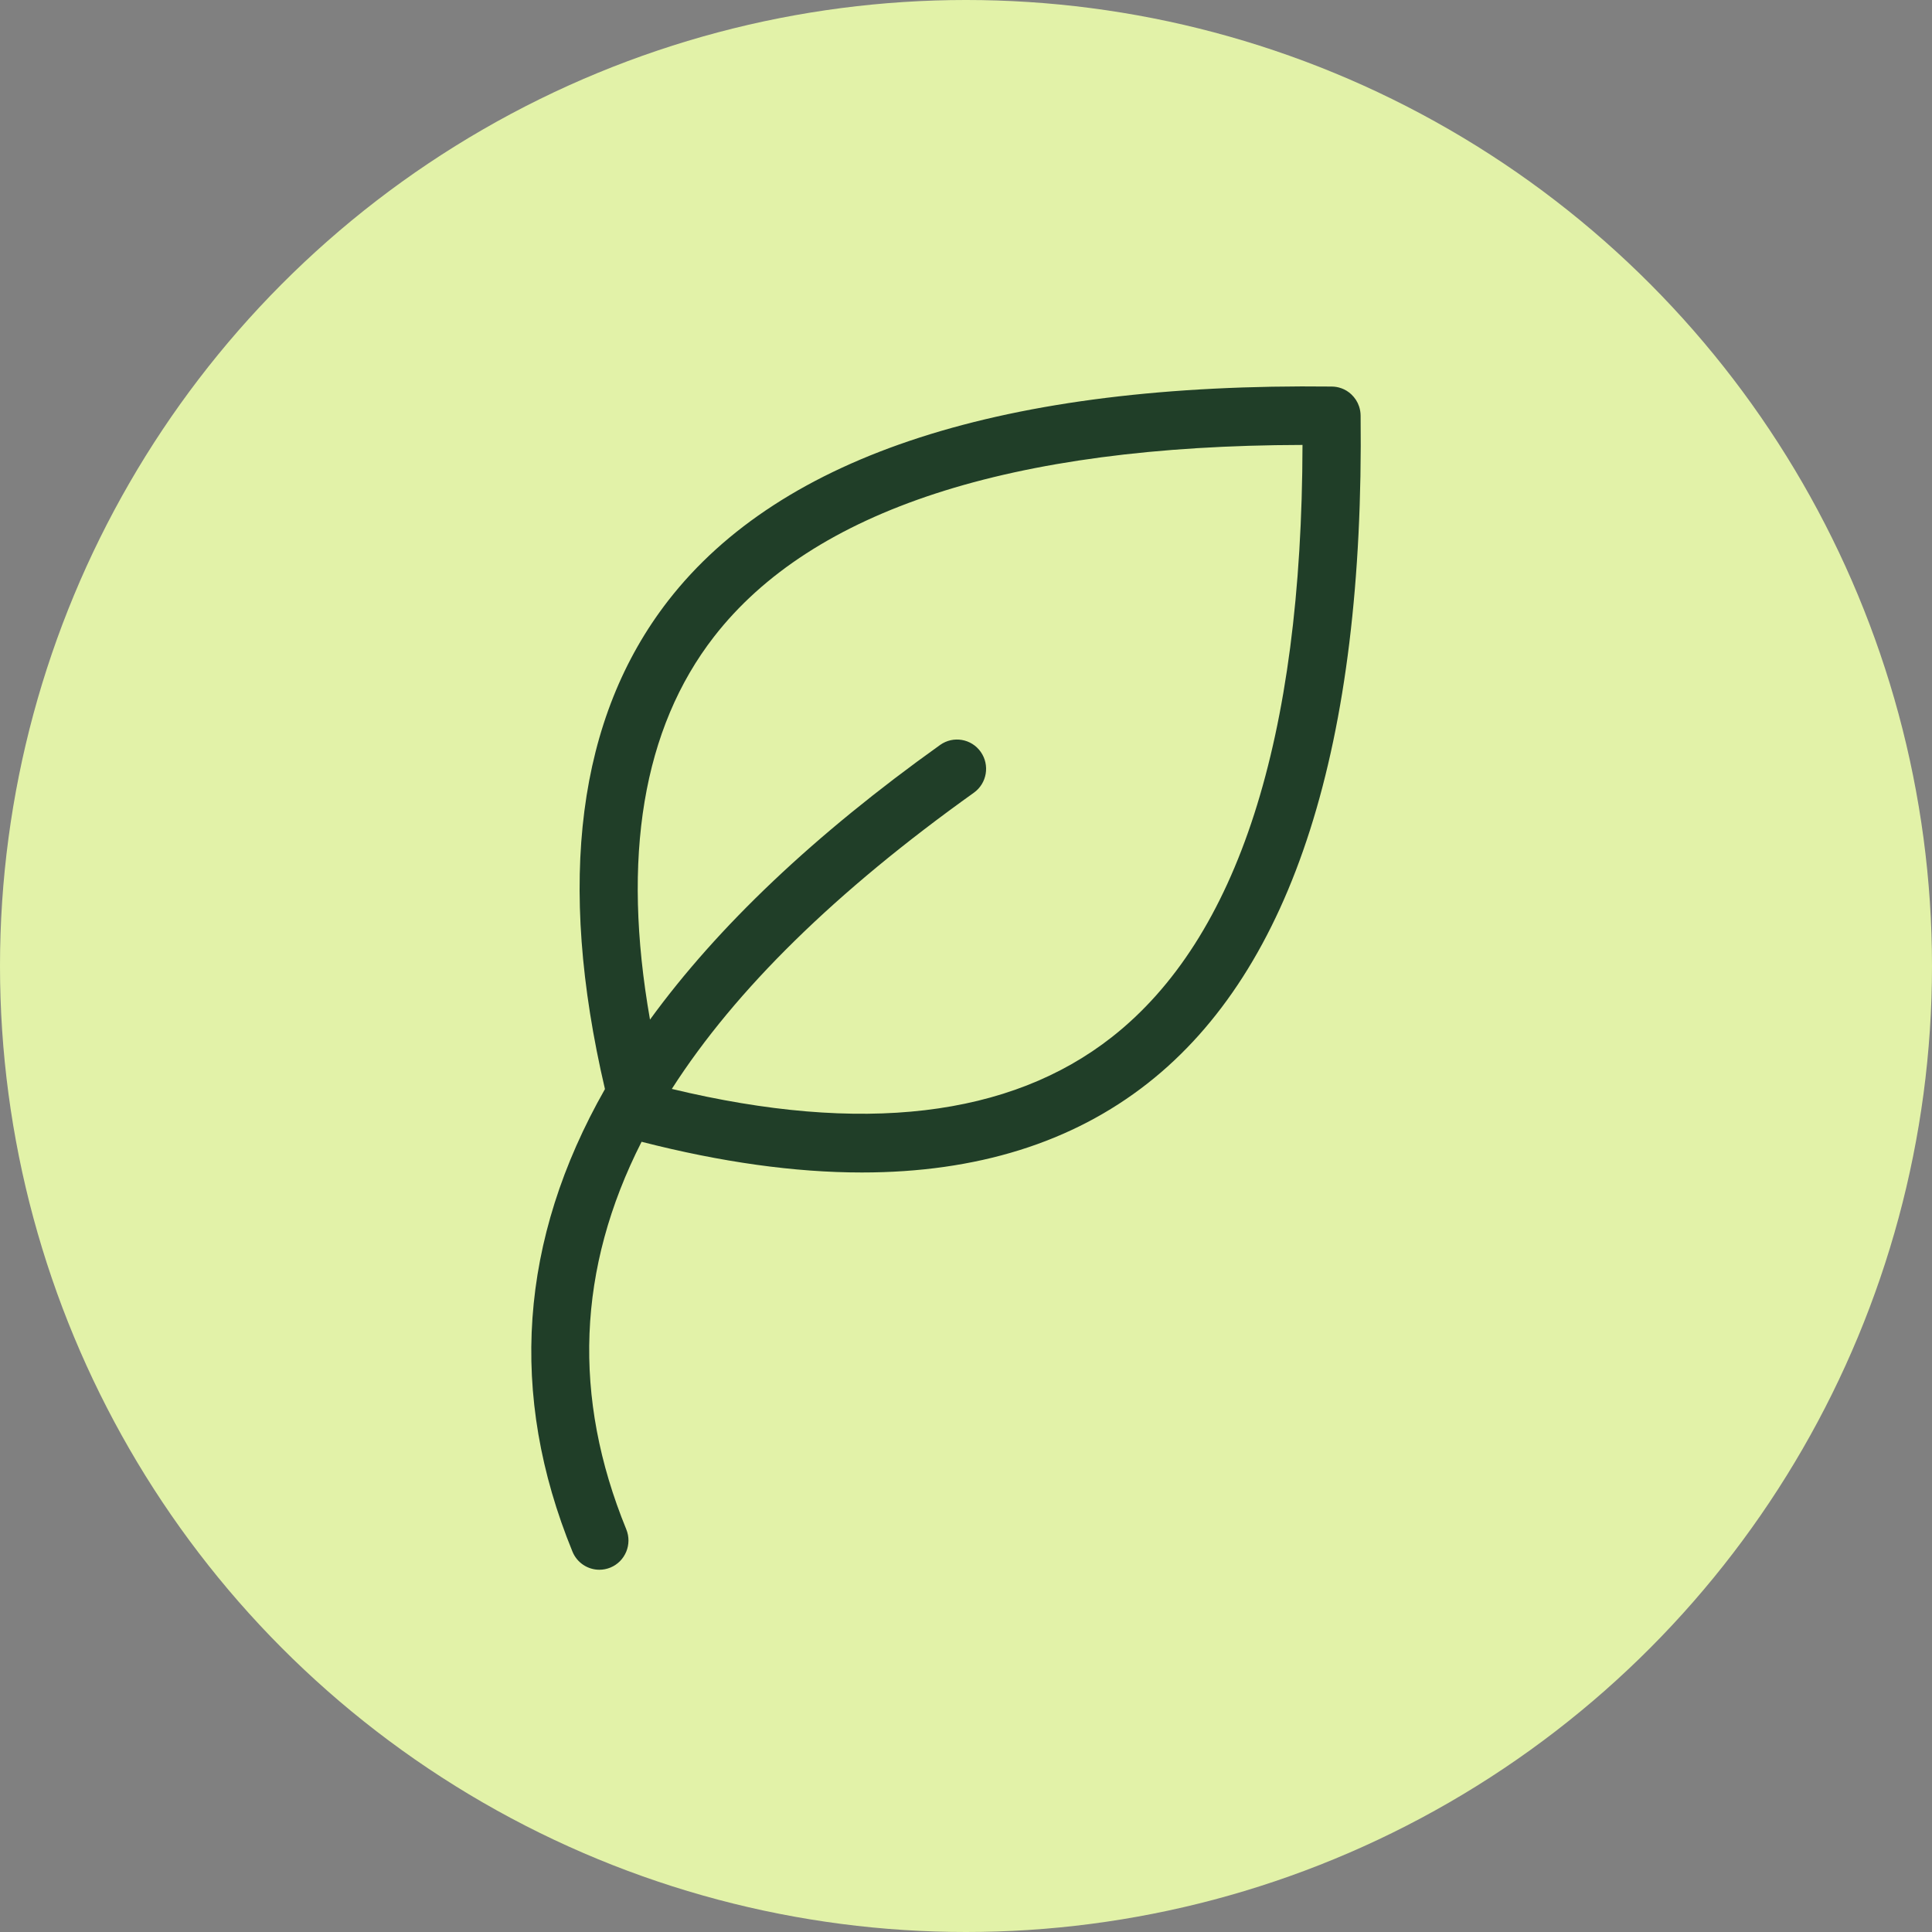 <svg width="64" height="64" viewBox="0 0 64 64" fill="none" xmlns="http://www.w3.org/2000/svg">
<rect x="0" y="0" width="64" height="64" fill="#808080" stroke="none"/>
<circle cx="32" cy="32" r="32" fill="#E2F2A8"/>
<path d="M45.072 13.765C45.071 13.659 45.053 13.558 45.021 13.462V13.462C44.97 13.309 44.881 13.174 44.767 13.067L44.767 13.066C44.672 12.976 44.559 12.906 44.434 12.861H44.434C44.433 12.861 44.432 12.861 44.432 12.861H44.431C44.333 12.825 44.226 12.806 44.116 12.805C33.292 12.678 25.887 15.064 22.134 19.898C19.133 23.765 18.433 29.206 20.04 36.077C17.201 41.07 16.835 46.192 18.963 51.398C19.116 51.773 19.476 52 19.855 52C19.978 52 20.102 51.976 20.222 51.927C20.714 51.723 20.949 51.156 20.746 50.66C18.957 46.283 19.119 42.025 21.253 37.823C23.893 38.499 26.329 38.84 28.549 38.84C32.345 38.84 35.516 37.853 38.021 35.884C42.826 32.107 45.198 24.666 45.072 13.765L45.072 13.765ZM36.835 34.353C33.453 37.011 28.55 37.586 22.255 36.072C24.363 32.782 27.693 29.522 32.26 26.26C32.694 25.95 32.796 25.344 32.488 24.907C32.18 24.47 31.578 24.367 31.143 24.677C26.981 27.65 23.778 30.687 21.532 33.776C20.585 28.39 21.294 24.13 23.653 21.091C26.911 16.895 33.467 14.759 43.147 14.739C43.127 24.479 41.005 31.076 36.834 34.354L36.835 34.353Z" fill="#203E28"/>
</svg>
